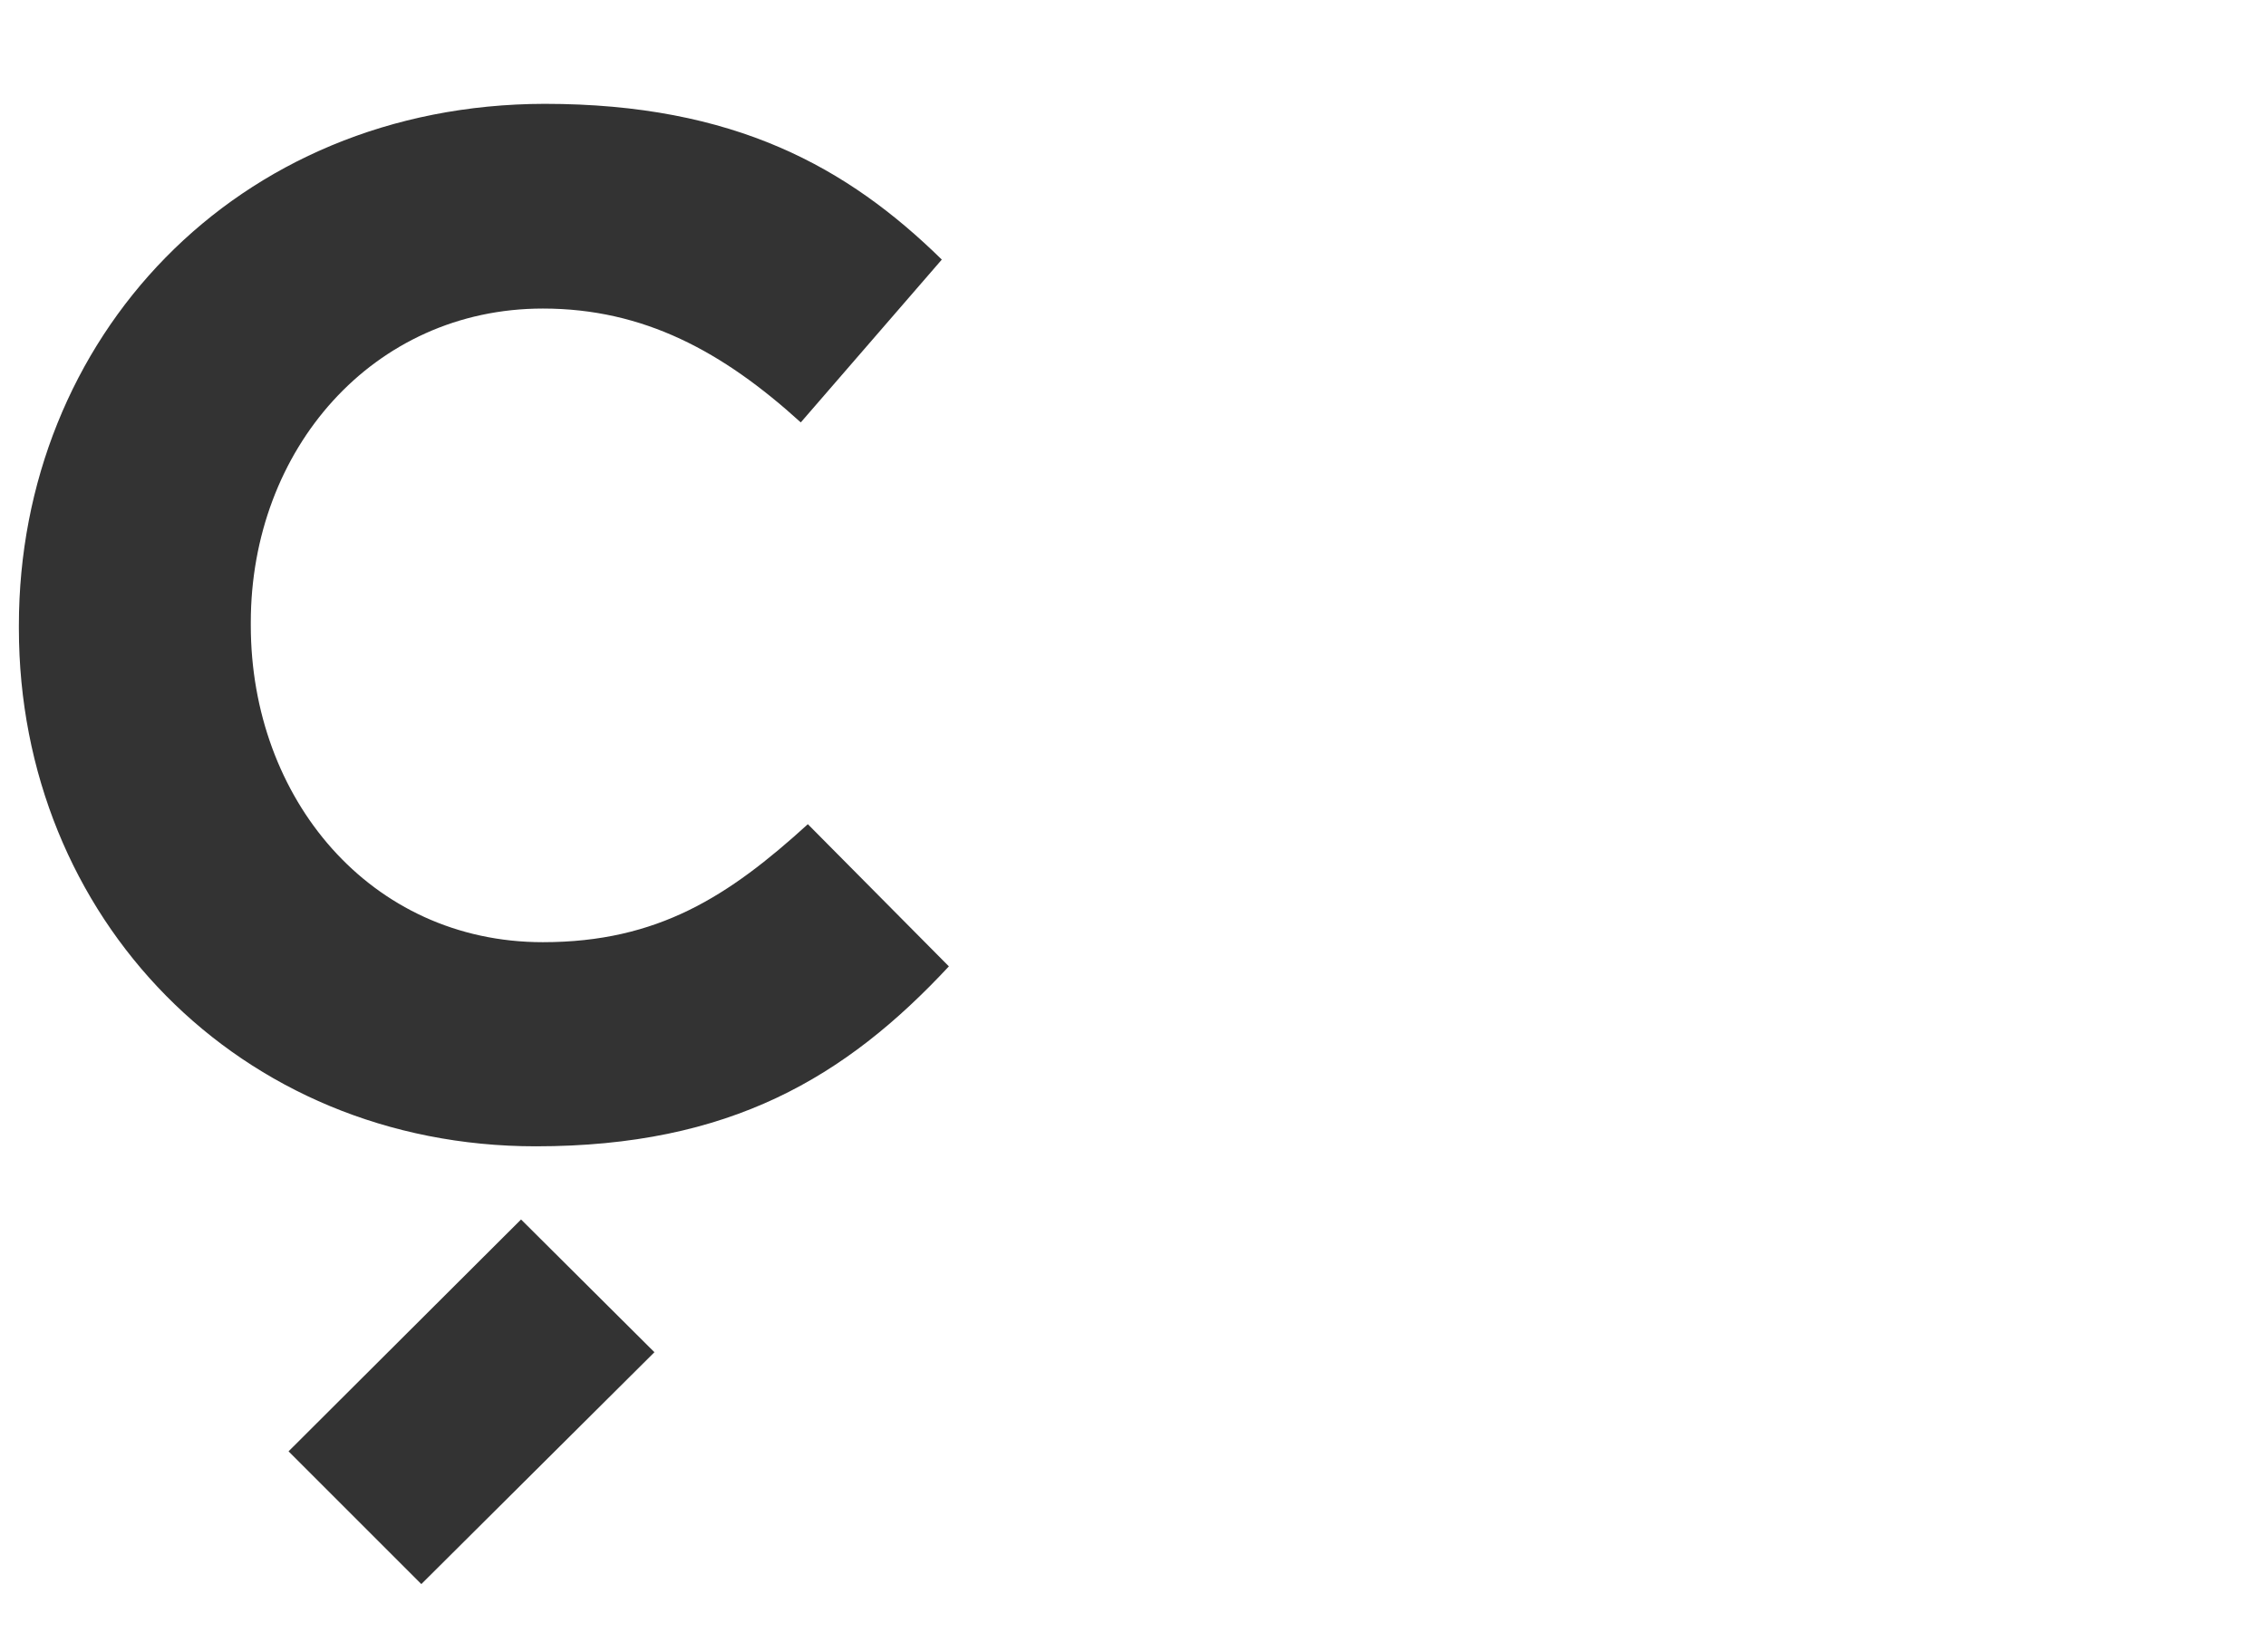 <svg xmlns="http://www.w3.org/2000/svg" viewBox="0 0 384 280"><path fill="#333" d="M48.9 246l22.5 22.5 39.5-39.3-22.6-22.5L48.9 246zm88-106.3c-13.4 12.2-25.4 20-44.9 20-29.3 0-49.5-24.4-49.5-53.7v-.5c0-29.3 20.7-53.2 49.5-53.2 17.1 0 30.5 7.3 43.7 19.3L159.6 44c-15.9-15.6-35.1-26.4-67.3-26.4-52.5.1-89.1 39.9-89.1 88.4v.5c0 49 37.3 87.8 87.6 87.8 32.9 0 52.5-11.7 70-30.5l-23.9-24.1z"/></svg>